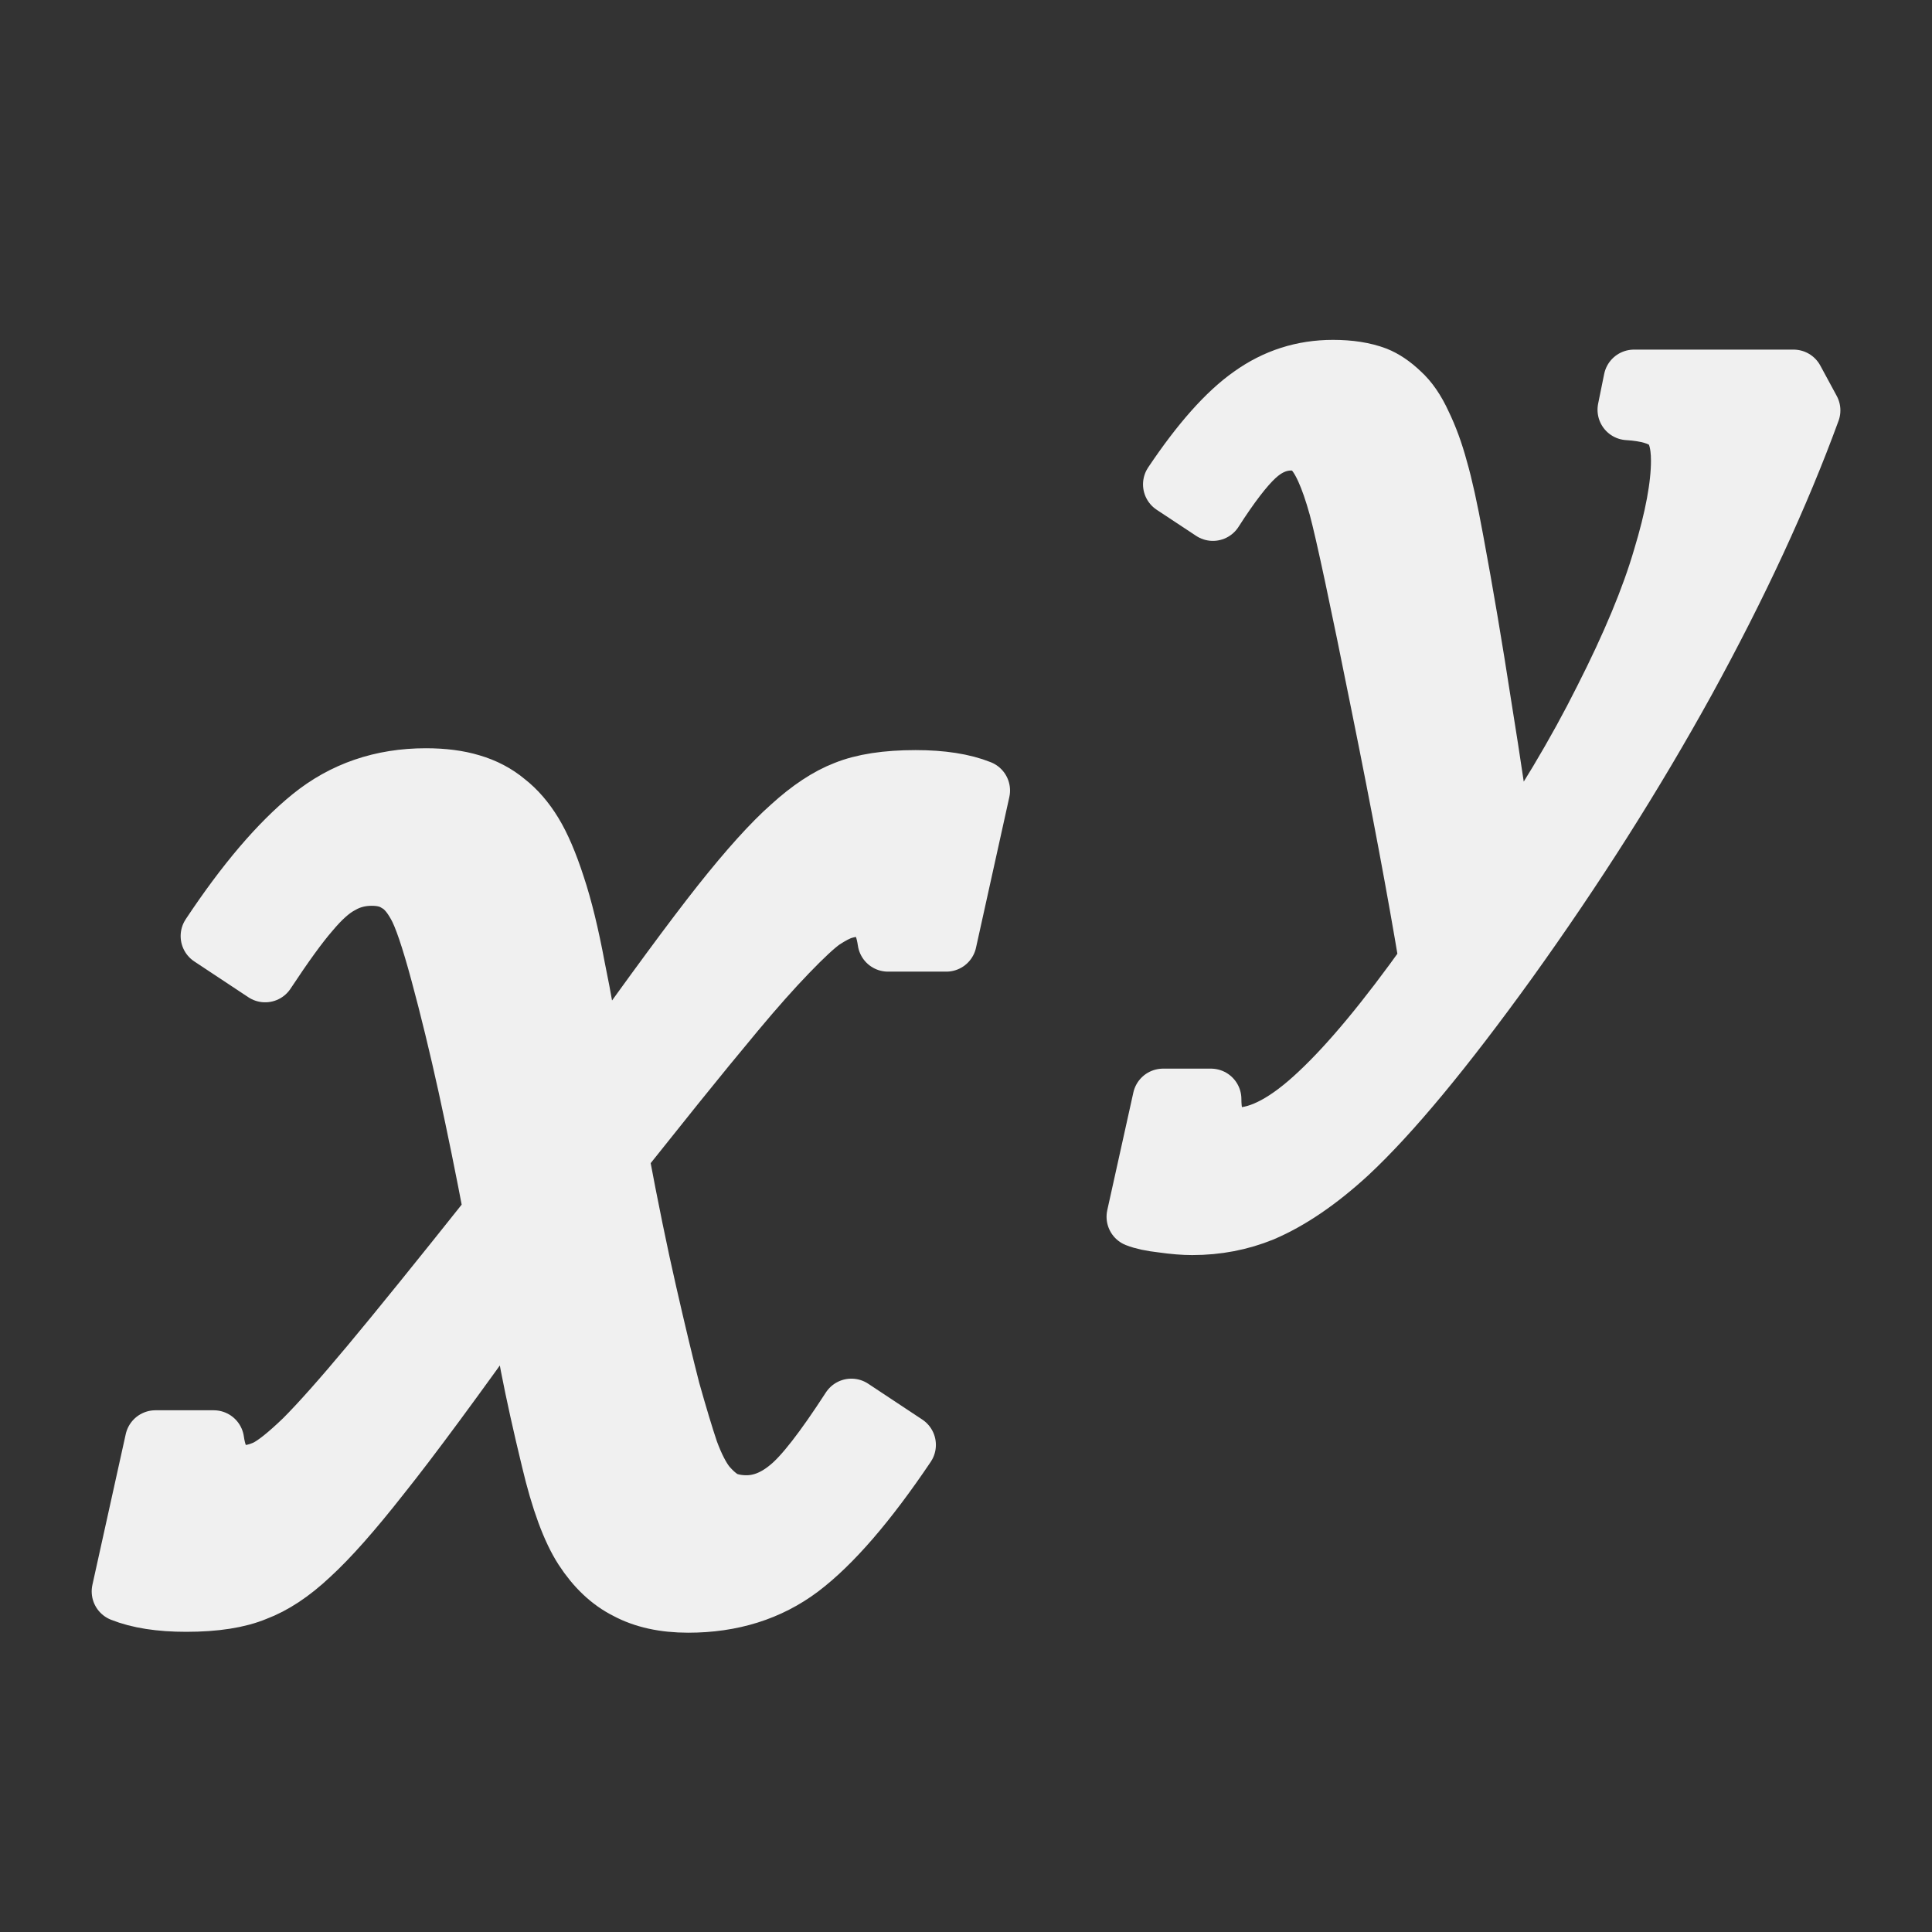 <?xml version="1.0" encoding="UTF-8" standalone="no"?>
<svg
   class="icon icon-tabler icon-tabler-square-root"
   fill="none"
   stroke="#000000"
   stroke-linecap="round"
   stroke-linejoin="round"
   stroke-width="2"
   viewBox="0 0 24 24"
   version="1.1"
   id="svg6"
   sodipodi:docname="pow.svg"
   inkscape:version="1.1.2 (b8e25be8, 2022-02-05)"
   xmlns:inkscape="http://www.inkscape.org/namespaces/inkscape"
   xmlns:sodipodi="http://sodipodi.sourceforge.net/DTD/sodipodi-0.dtd"
   xmlns="http://www.w3.org/2000/svg"
   xmlns:svg="http://www.w3.org/2000/svg">
  <rect x="0" y="0" width="24" height="24" fill="#333333" stroke="none"/>
  <defs
     id="defs10">
    <inkscape:path-effect
       effect="spiro"
       id="path-effect2536"
       is_visible="true"
       lpeversion="1" />
    <inkscape:path-effect
       effect="spiro"
       id="path-effect2392"
       is_visible="true"
       lpeversion="1" />
    <pattern
       id="EMFhbasepattern"
       patternUnits="userSpaceOnUse"
       width="6"
       height="6"
       x="0"
       y="0" />
    <pattern
       id="EMFhbasepattern-1"
       patternUnits="userSpaceOnUse"
       width="6"
       height="6"
       x="0"
       y="0" />
  </defs>
  <sodipodi:namedview
     id="namedview8"
     pagecolor="#ffffff"
     bordercolor="#666666"
     borderopacity="1.0"
     inkscape:pageshadow="2"
     inkscape:pageopacity="0.0"
     inkscape:pagecheckerboard="0"
     showgrid="false"
     inkscape:zoom="17.875"
     inkscape:cx="17.538462"
     inkscape:cy="7.1888112"
     inkscape:window-width="1680"
     inkscape:window-height="917"
     inkscape:window-x="0"
     inkscape:window-y="25"
     inkscape:window-maximized="1"
     inkscape:current-layer="svg6" />
  <g
     aria-label="𝑥𝑦 "
     id="text20060"
     style="font-size:21.181px;line-height:125%;font-family:'Cambria Math';letter-spacing:0px;word-spacing:0px;fill:#f0f0f0;stroke:#f0f0f0;stroke-width:0.756;stroke-miterlimit:4;stroke-dasharray:none;stroke-opacity:1"
     transform="translate(0.329)">
    <path
       d="M 5.81,15.063 Q 5.655,14.246 5.49,13.491 5.324,12.736 5.148,12.085 4.972,11.433 4.859,11.237 4.745,11.03 4.61,10.957 q -0.124,-0.083 -0.321,-0.083 -0.217,0 -0.393,0.103 -0.176,0.093 -0.383,0.341 -0.207,0.238 -0.548,0.755 l -0.672,-0.445 q 0.652,-0.983 1.251,-1.469 0.6,-0.486 1.417,-0.486 0.321,0 0.558,0.072 0.248,0.072 0.434,0.228 0.186,0.145 0.331,0.383 0.145,0.238 0.279,0.652 0.134,0.403 0.248,1.014 0.124,0.6 0.217,1.251 H 7.134 Q 8.127,11.878 8.634,11.237 9.151,10.585 9.502,10.275 9.854,9.954 10.175,9.83 q 0.331,-0.134 0.869,-0.134 0.486,0 0.796,0.124 L 11.426,11.692 h -0.724 q -0.062,-0.434 -0.362,-0.434 -0.093,0 -0.197,0.031 -0.103,0.031 -0.259,0.134 -0.145,0.103 -0.434,0.403 -0.29,0.3 -0.652,0.734 -0.362,0.434 -0.745,0.91 l -0.703,0.879 q 0.186,0.993 0.352,1.717 0.165,0.724 0.29,1.21 0.134,0.476 0.228,0.755 0.103,0.279 0.217,0.424 0.114,0.134 0.228,0.197 0.124,0.052 0.279,0.052 0.279,0 0.538,-0.217 0.269,-0.217 0.765,-0.983 l 0.672,0.445 Q 10.195,19.024 9.606,19.469 9.027,19.904 8.22,19.904 7.775,19.904 7.465,19.738 7.155,19.583 6.927,19.231 6.7,18.88 6.524,18.135 6.203,16.811 6.131,16.108 H 6.027 q -1.096,1.541 -1.634,2.213 -0.527,0.672 -0.879,0.993 -0.341,0.321 -0.672,0.445 -0.321,0.134 -0.858,0.134 -0.486,0 -0.796,-0.124 l 0.414,-1.872 h 0.724 q 0.062,0.434 0.362,0.434 0.145,0 0.3,-0.072 0.165,-0.083 0.465,-0.372 0.3,-0.3 0.827,-0.931 0.527,-0.631 1.531,-1.893 z"
       style="font-size:21.181px;stroke:#f0f0f0;stroke-width:0.756;stroke-miterlimit:4;stroke-dasharray:none;stroke-opacity:1"
       id="path829" />
    <path
       d="M 17.429,11.942 Q 17.21,10.623 16.833,8.761 16.434,6.771 16.306,6.296 16.147,5.723 15.974,5.565 q -0.106,-0.098 -0.264,-0.098 -0.241,0 -0.452,0.196 -0.211,0.196 -0.52,0.678 l -0.49,-0.324 q 0.52,-0.776 0.972,-1.093 0.452,-0.324 1.01,-0.324 0.309,0 0.528,0.083 0.151,0.06 0.302,0.204 0.151,0.136 0.264,0.384 0.121,0.249 0.204,0.558 0.09,0.309 0.196,0.889 0.181,0.972 0.347,2.05 0.173,1.07 0.294,1.99 0.731,-1.055 1.236,-2.065 0.513,-1.01 0.731,-1.756 0.226,-0.746 0.226,-1.214 0,-0.354 -0.151,-0.482 Q 20.255,5.112 19.894,5.09 l 0.075,-0.369 h 1.982 l 0.204,0.377 q -0.573,1.568 -1.553,3.354 -0.965,1.749 -2.209,3.482 -1.191,1.651 -1.982,2.389 -0.55,0.505 -1.063,0.724 -0.407,0.166 -0.867,0.166 -0.158,0 -0.369,-0.03 -0.204,-0.023 -0.317,-0.068 l 0.324,-1.462 h 0.595 q 0,0.482 0.332,0.482 0.437,0 1.018,-0.55 0.58,-0.543 1.364,-1.643 z"
       style="font-size:15.437px;stroke:#f0f0f0;stroke-width:0.756;stroke-miterlimit:4;stroke-dasharray:none;stroke-opacity:1"
       id="path831" />
  </g>
</svg>
